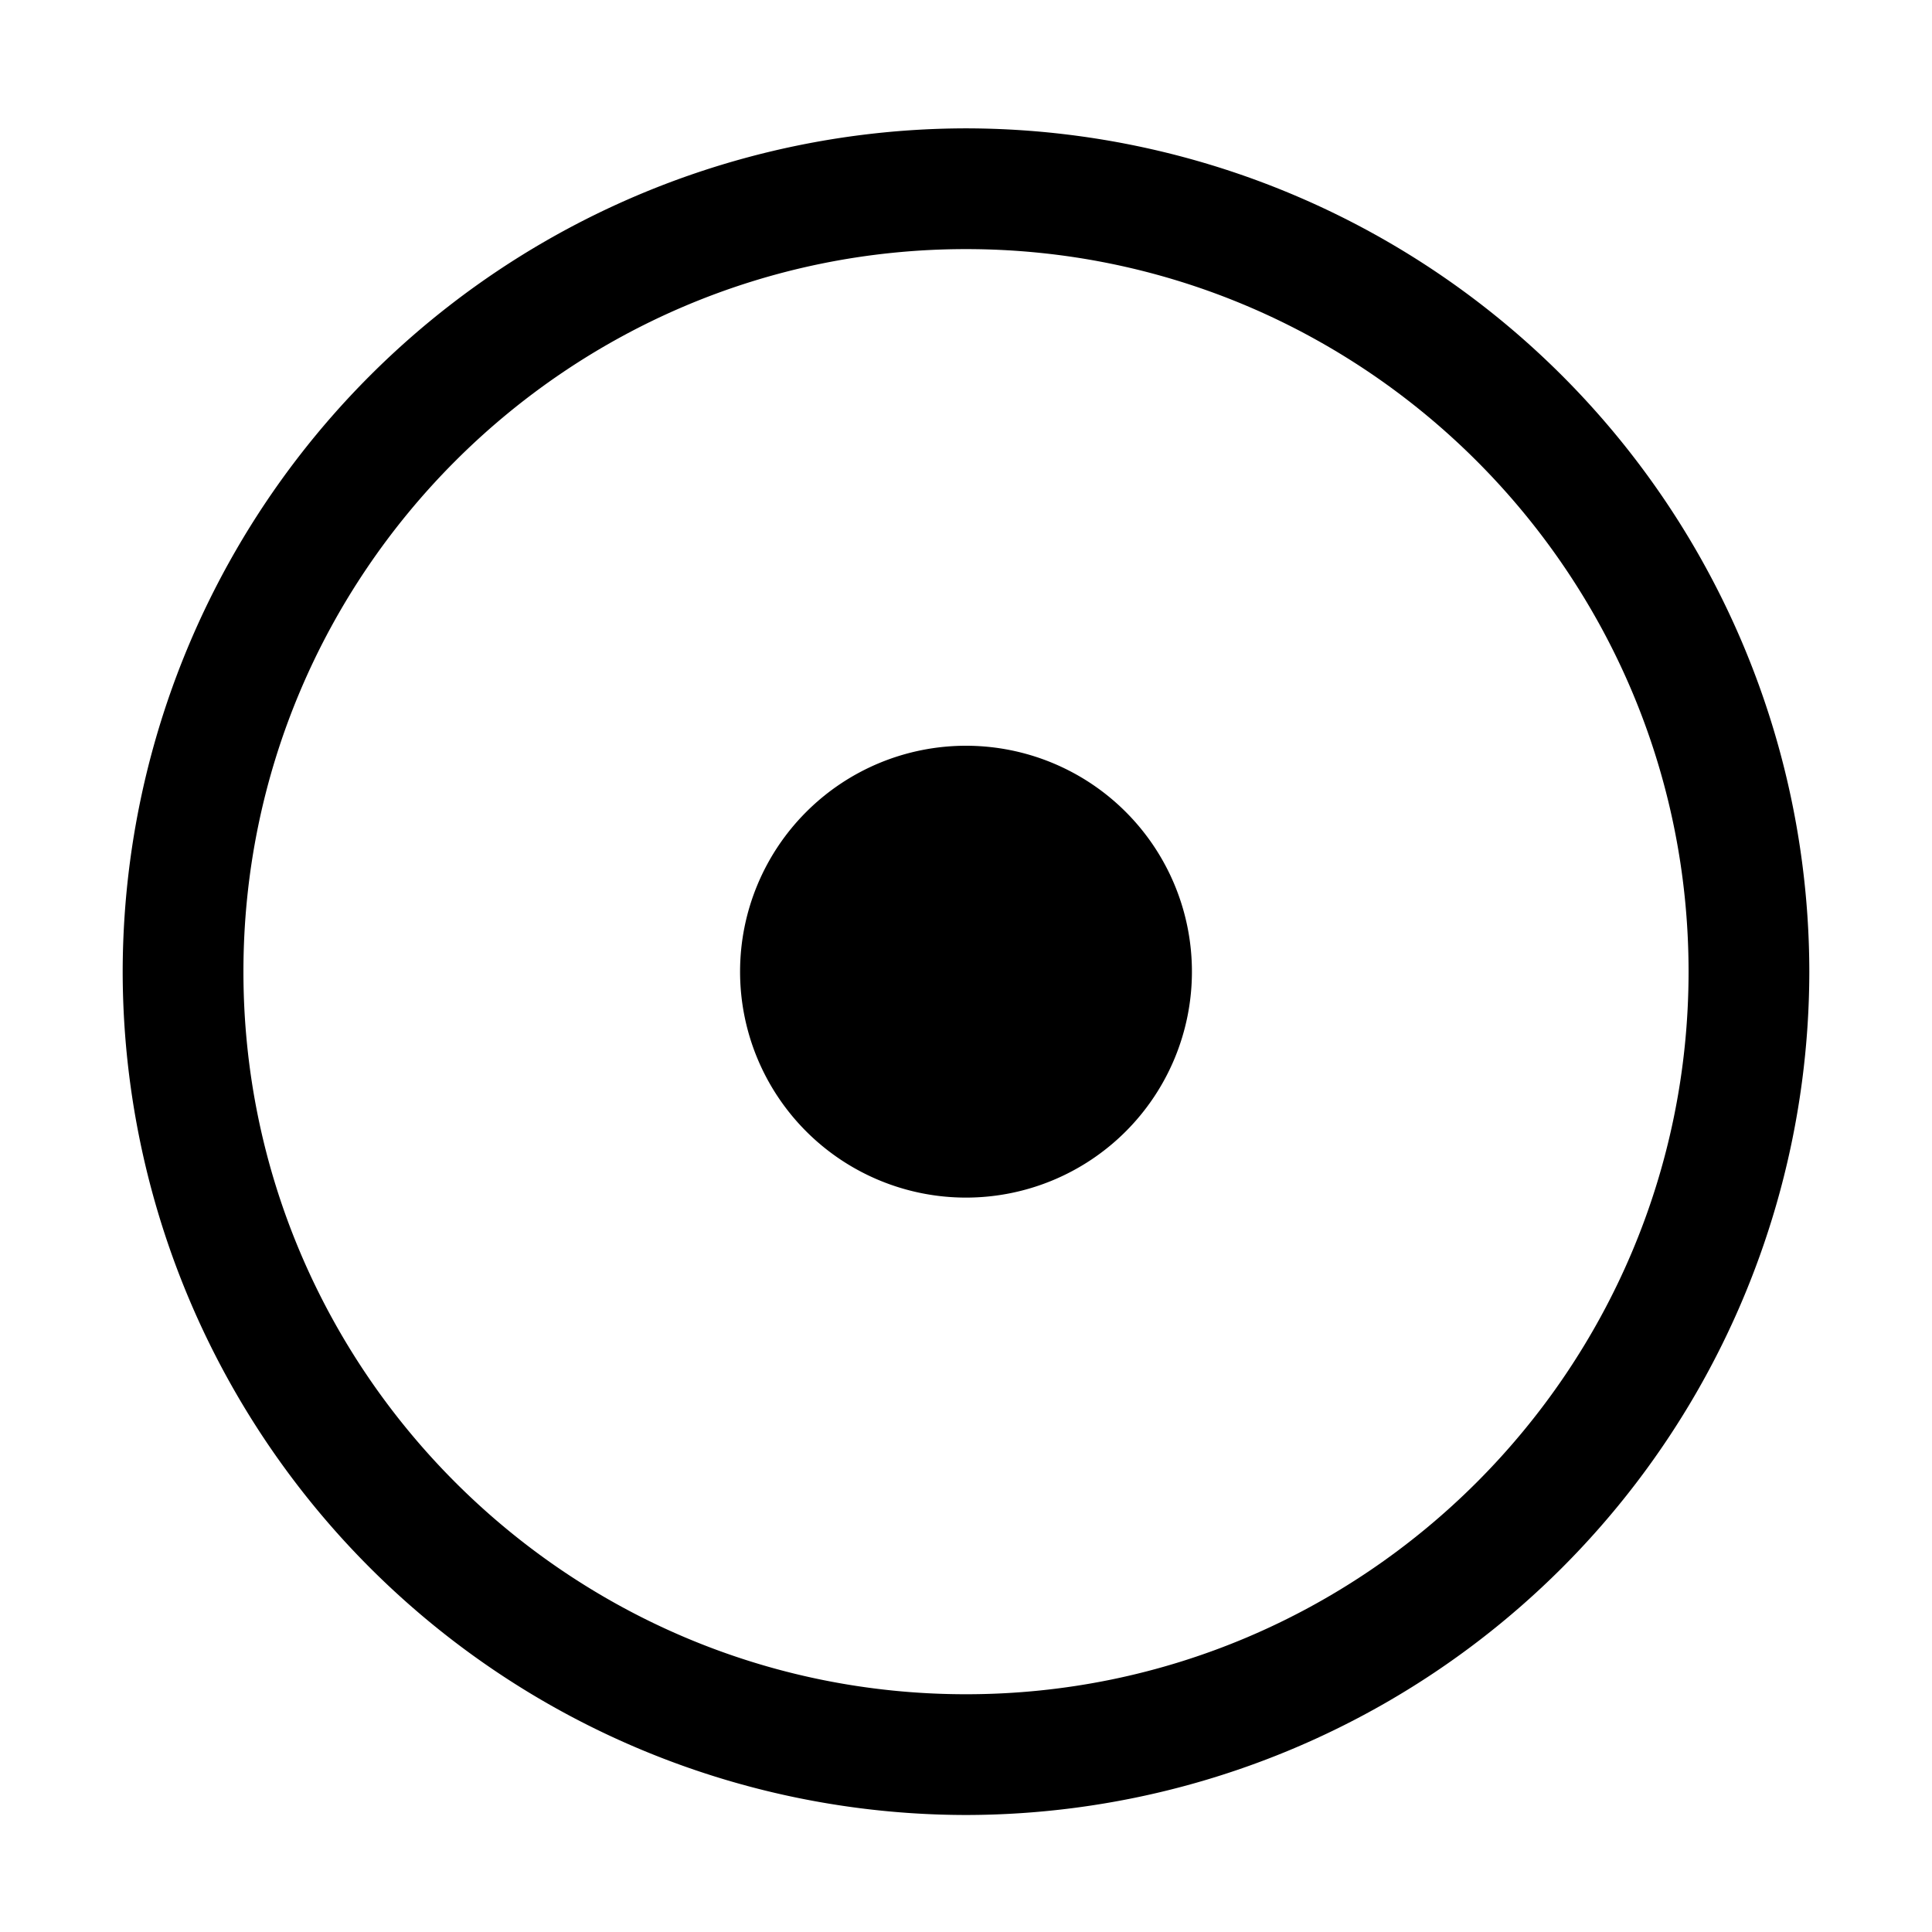 <?xml version="1.0" standalone="no"?><!DOCTYPE svg PUBLIC "-//W3C//DTD SVG 1.1//EN" "http://www.w3.org/Graphics/SVG/1.1/DTD/svg11.dtd"><svg t="1657266232704" class="icon" viewBox="0 0 1024 1024" version="1.1" xmlns="http://www.w3.org/2000/svg" p-id="3046" xmlns:xlink="http://www.w3.org/1999/xlink" width="200" height="200"><defs><style type="text/css">@font-face { font-family: feedback-iconfont; src: url("//at.alicdn.com/t/font_1031158_u69w8yhxdu.woff2?t=1630033759944") format("woff2"), url("//at.alicdn.com/t/font_1031158_u69w8yhxdu.woff?t=1630033759944") format("woff"), url("//at.alicdn.com/t/font_1031158_u69w8yhxdu.ttf?t=1630033759944") format("truetype"); }
</style></defs><path d="M512 515.008m-119.744 0a119.744 119.744 0 1 0 239.488 0 119.744 119.744 0 1 0-239.488 0Z" p-id="3047"></path><path d="M512 68.032a447.488 447.488 0 0 0-446.976 446.976A447.424 447.424 0 0 0 512 961.984a447.424 447.424 0 0 0 446.976-446.976A447.424 447.424 0 0 0 512 68.032z m0 829.952c-211.2 0-382.976-171.84-382.976-382.976S300.8 132.032 512 132.032s382.976 171.84 382.976 382.976S723.2 897.984 512 897.984z" p-id="3048"></path></svg>